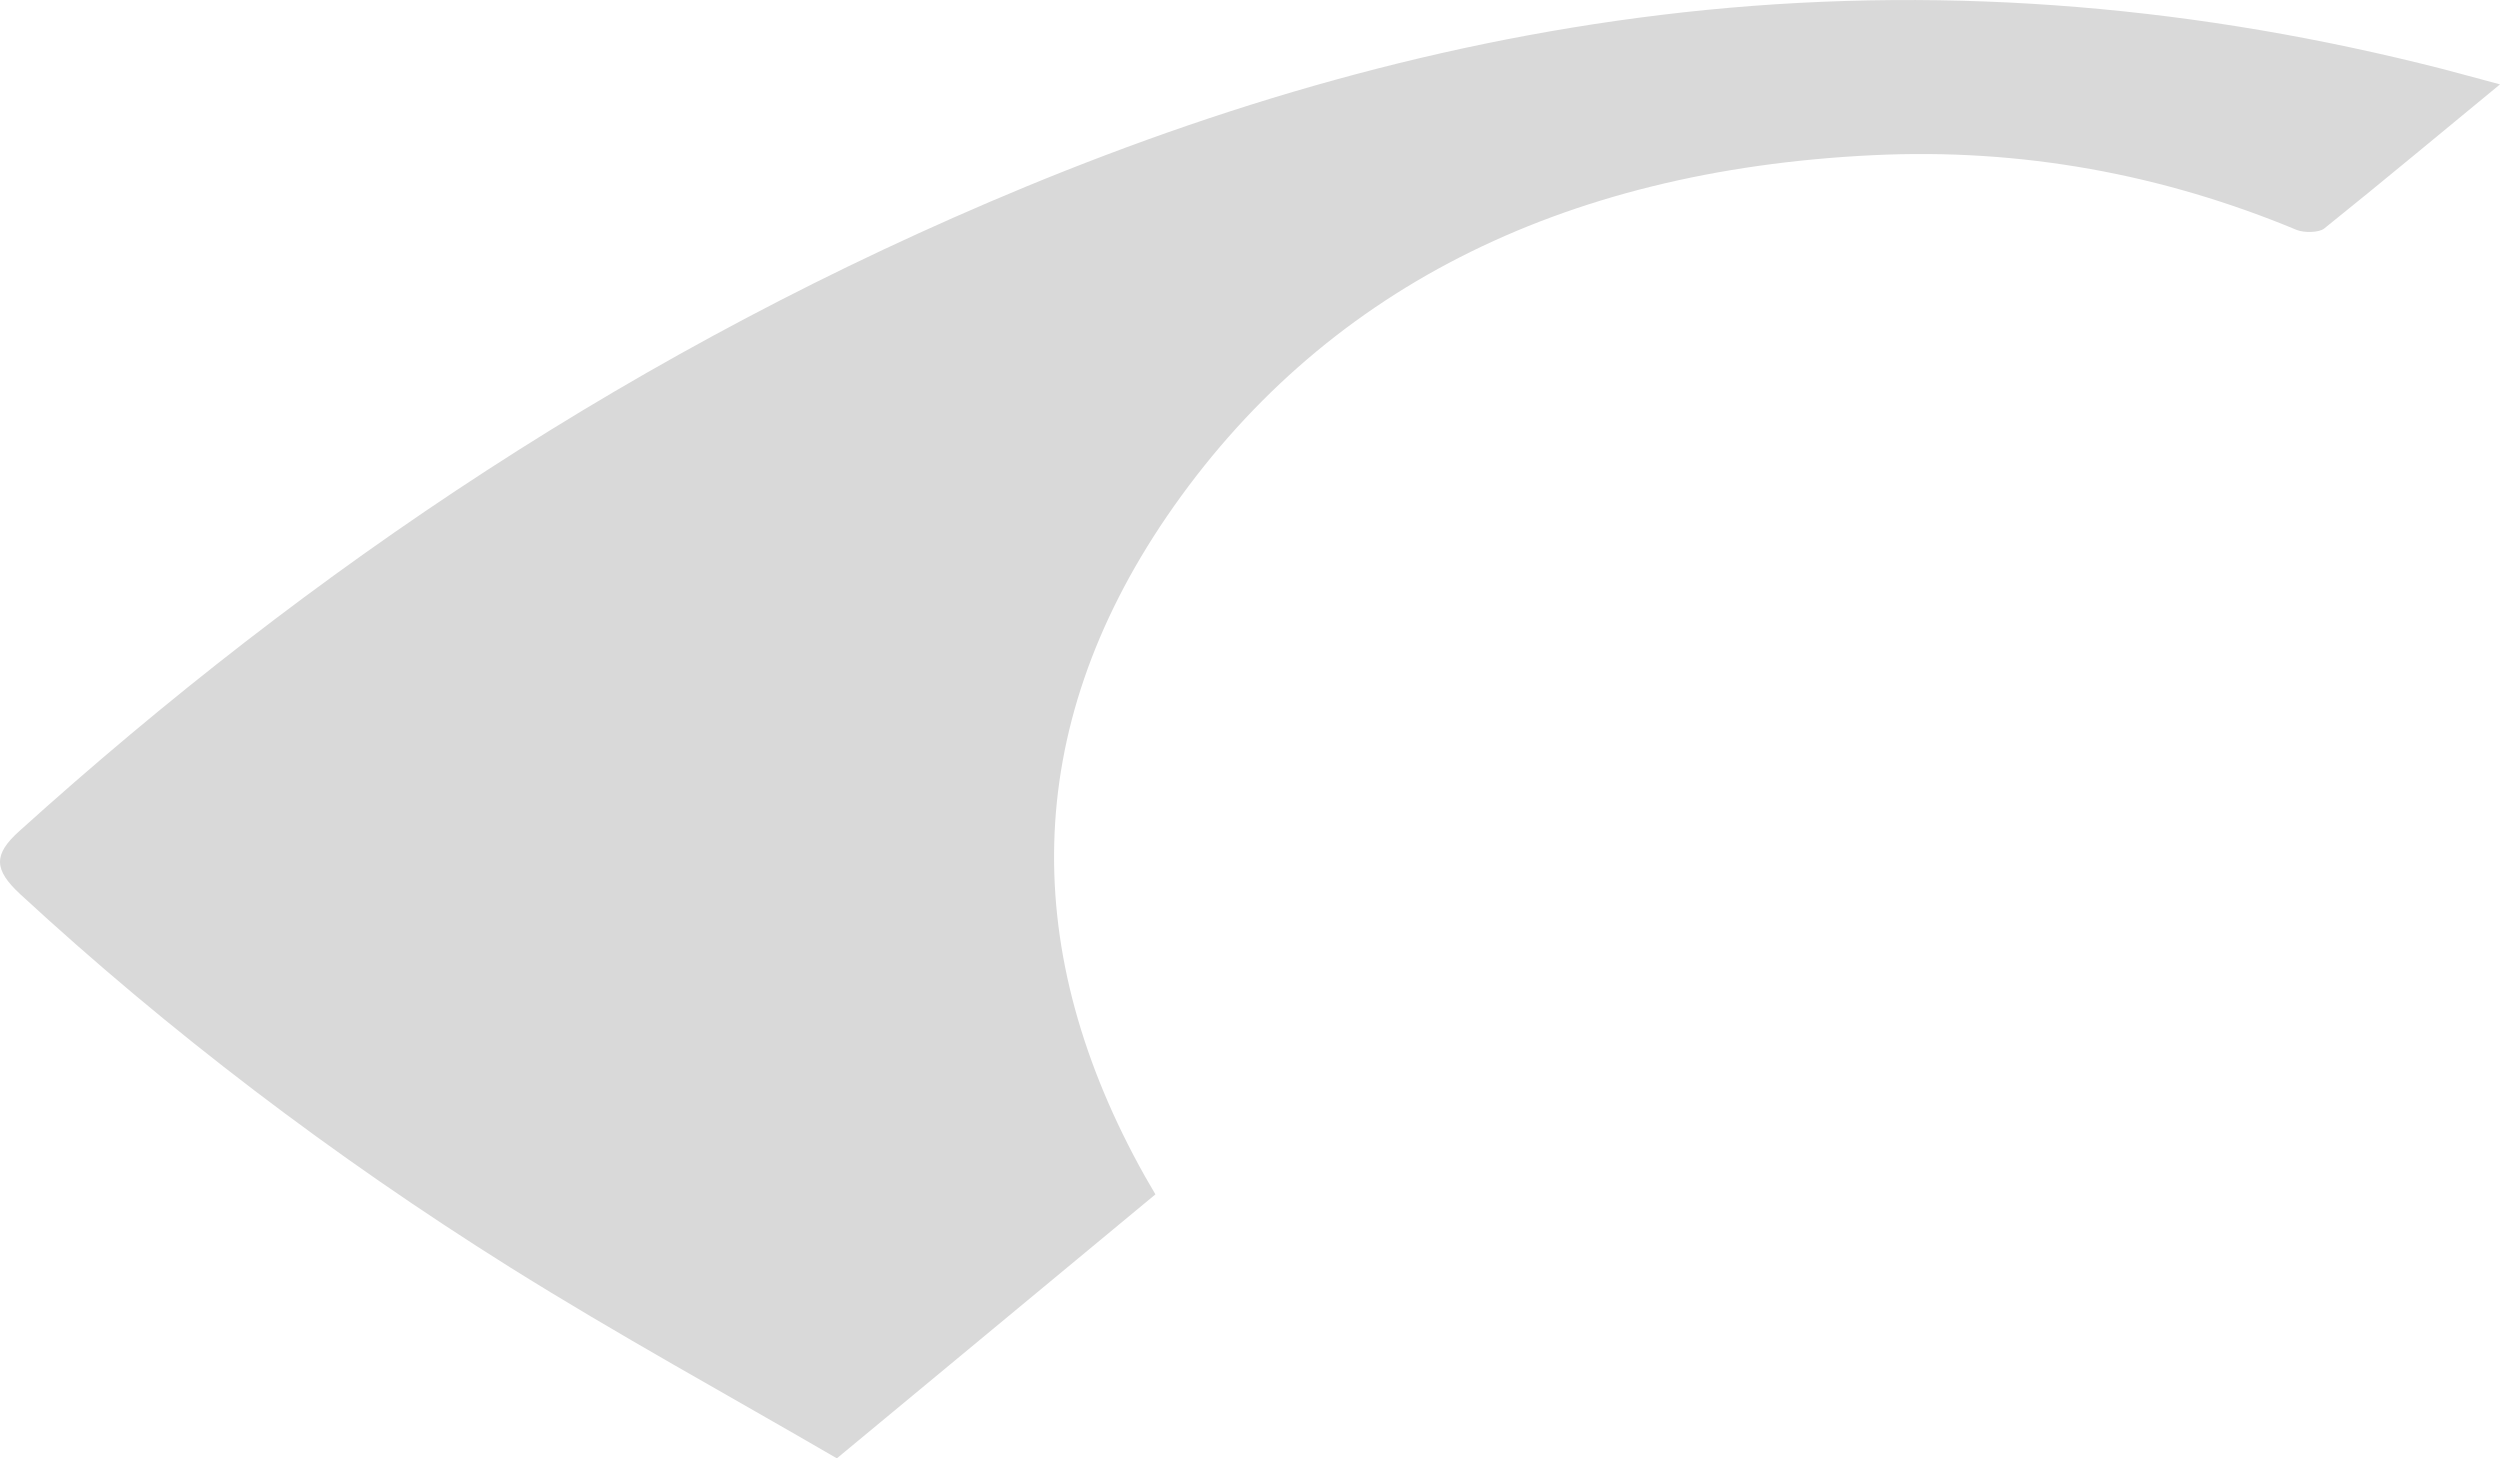 <svg width="12" height="7" viewBox="0 0 12 7" fill="none" xmlns="http://www.w3.org/2000/svg">
<path d="M12 0.405C11.707 0.646 11.434 0.874 11.156 1.097C11.131 1.117 11.06 1.118 11.025 1.104C10.383 0.837 9.704 0.71 8.988 0.745C7.485 0.818 6.338 1.4 5.6 2.48C4.9 3.507 4.896 4.576 5.495 5.645C5.513 5.677 5.532 5.709 5.546 5.733L4.017 7C3.503 6.701 2.964 6.406 2.448 6.083C1.597 5.549 0.81 4.95 0.097 4.292C-0.03 4.174 -0.033 4.102 0.093 3.989C1.489 2.729 3.069 1.664 4.922 0.897C5.954 0.471 7.035 0.163 8.187 0.048C9.389 -0.071 10.565 0.035 11.72 0.33C11.804 0.352 11.888 0.375 12 0.405Z" fill="#D9D9D9"/>
</svg>

